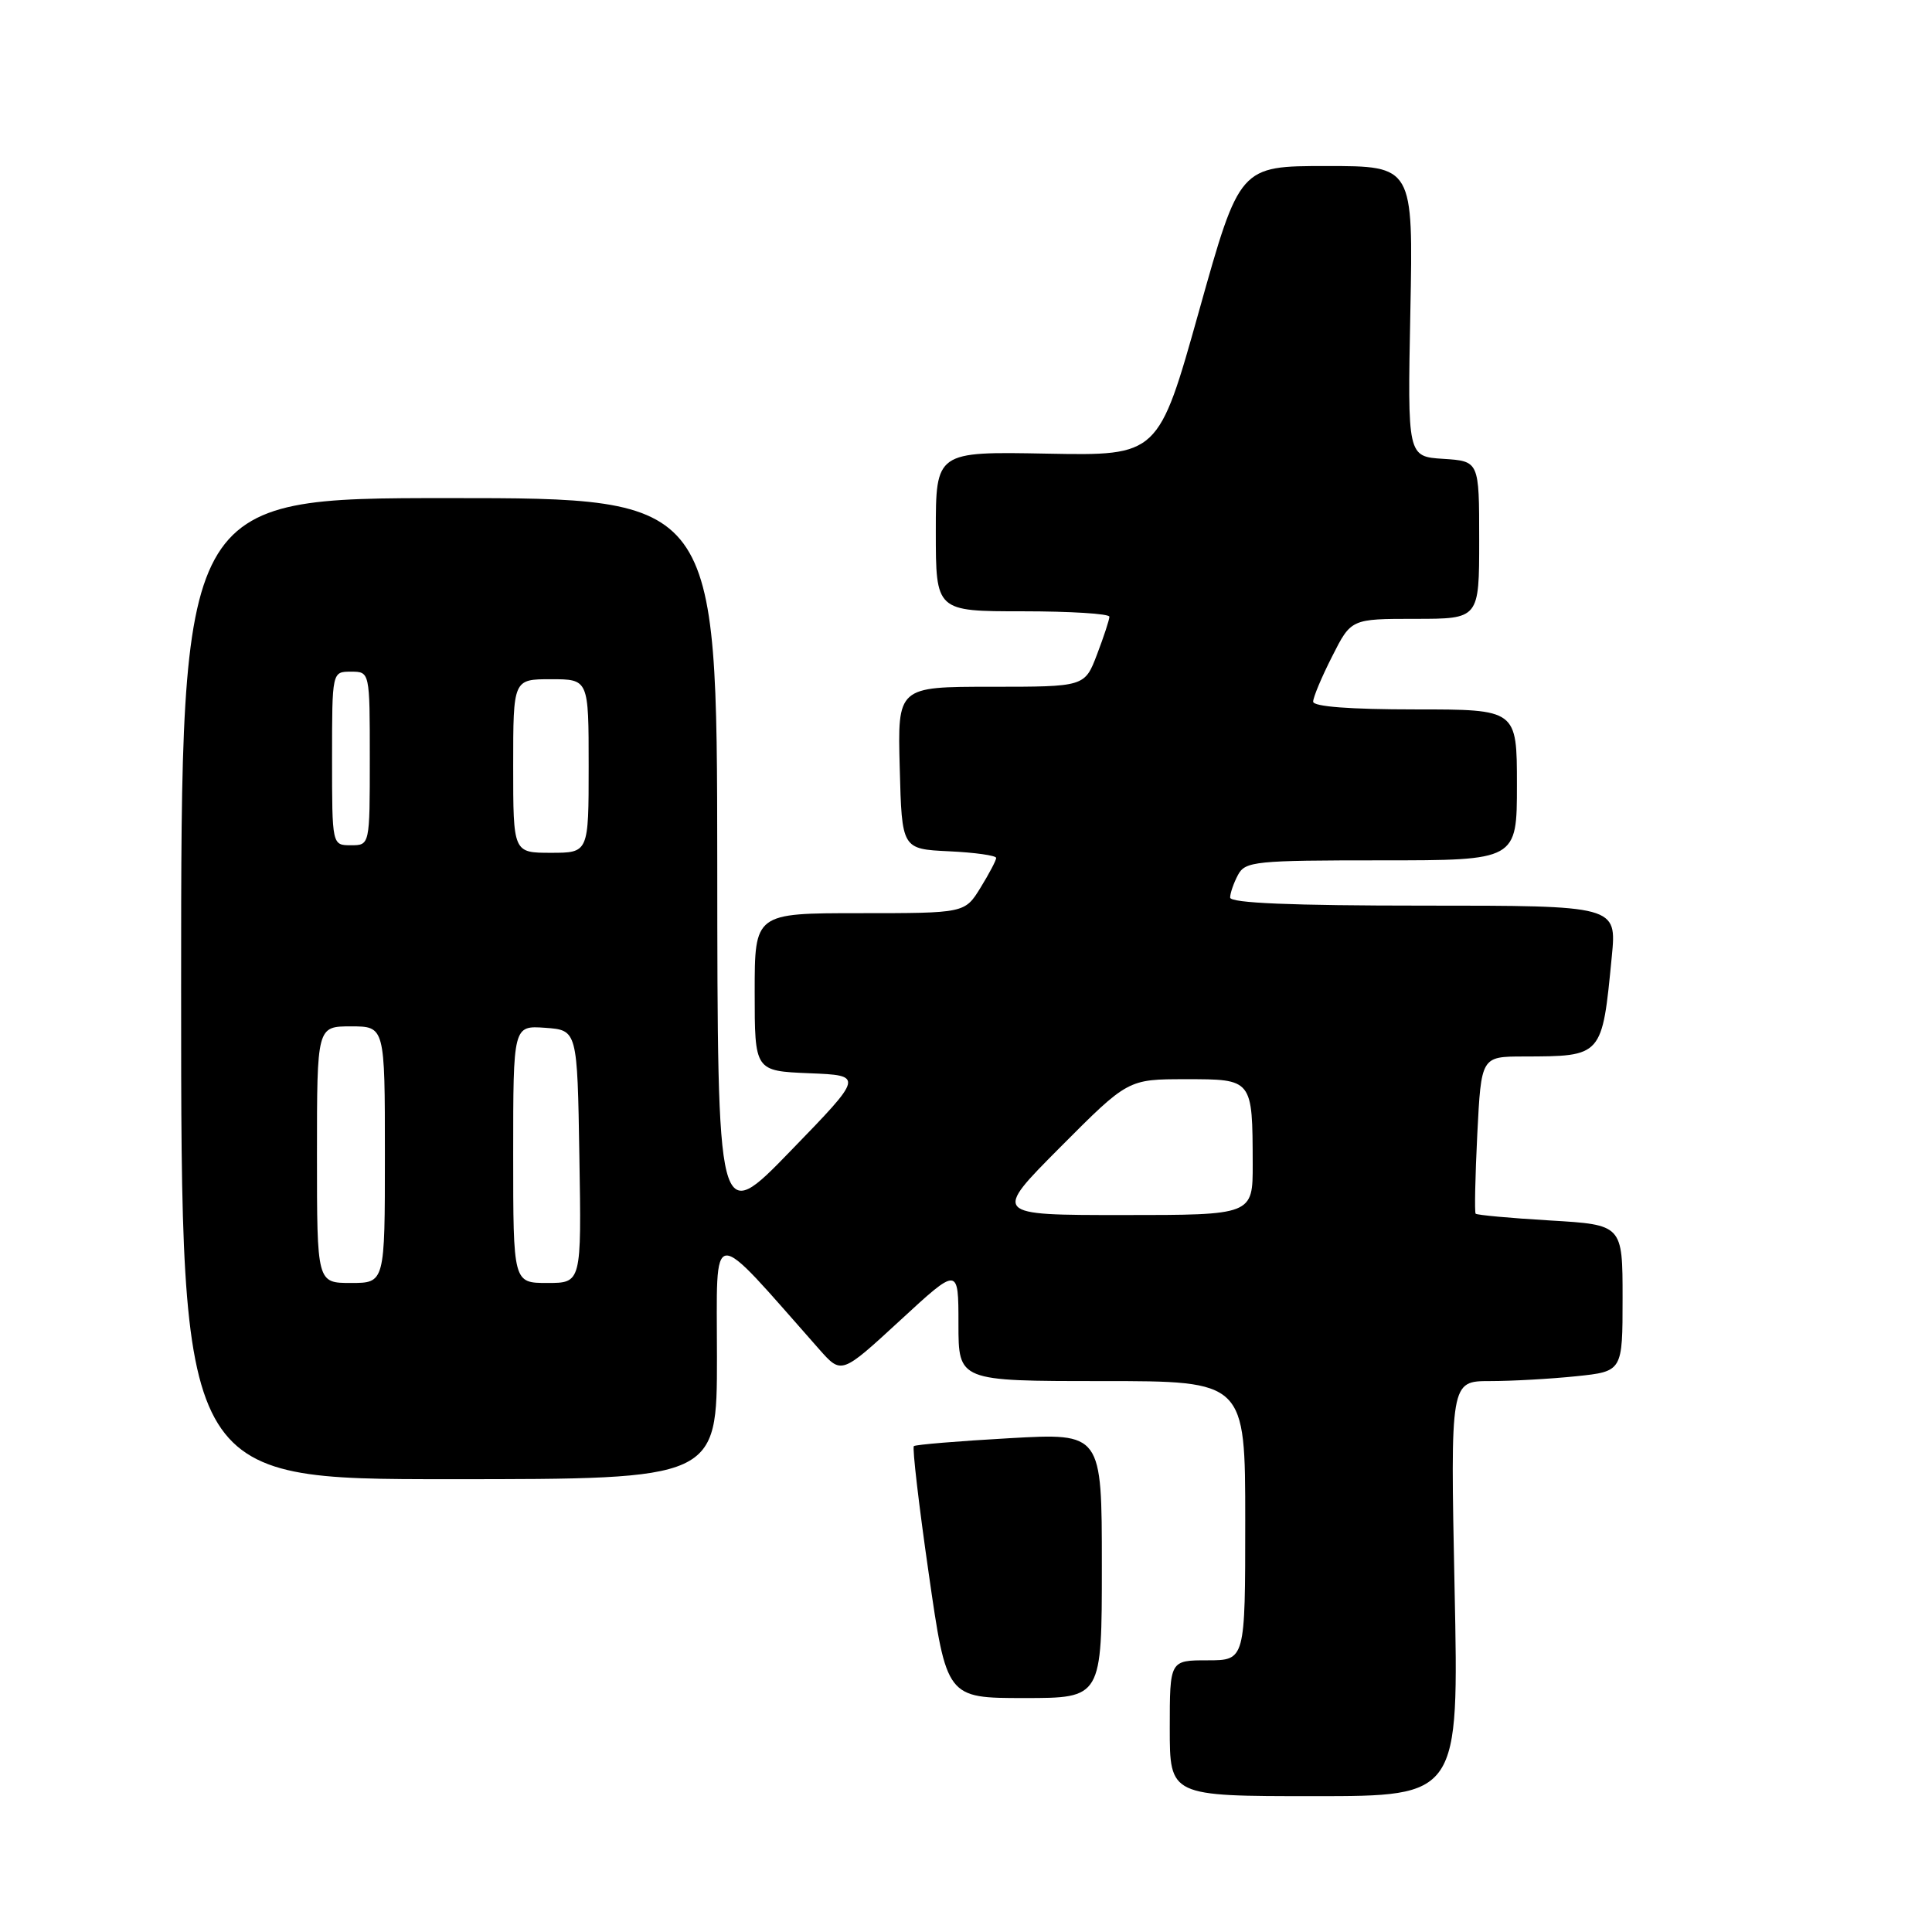 <?xml version="1.0" encoding="UTF-8" standalone="no"?>
<!DOCTYPE svg PUBLIC "-//W3C//DTD SVG 1.1//EN" "http://www.w3.org/Graphics/SVG/1.1/DTD/svg11.dtd" >
<svg xmlns="http://www.w3.org/2000/svg" xmlns:xlink="http://www.w3.org/1999/xlink" version="1.1" viewBox="0 0 256 256">
 <g >
 <path fill="currentColor"
d=" M 192.74 210.50 C 192.18 183.00 192.18 183.00 197.44 183.00 C 200.34 183.00 205.47 182.71 208.85 182.36 C 215.00 181.72 215.00 181.72 215.00 172.00 C 215.00 162.29 215.00 162.29 205.41 161.72 C 200.13 161.41 195.69 161.00 195.53 160.82 C 195.37 160.65 195.47 155.89 195.75 150.25 C 196.27 140.00 196.27 140.00 201.88 139.99 C 212.36 139.96 212.28 140.06 213.57 126.75 C 214.23 120.00 214.23 120.00 188.62 120.00 C 171.15 120.00 163.00 119.66 163.00 118.93 C 163.00 118.35 163.47 117.00 164.04 115.93 C 165.00 114.13 166.30 114.00 183.04 114.00 C 201.00 114.00 201.00 114.00 201.00 104.00 C 201.00 94.00 201.00 94.00 187.50 94.00 C 178.88 94.00 174.00 93.63 174.00 92.97 C 174.00 92.40 175.13 89.70 176.52 86.97 C 179.03 82.00 179.03 82.00 187.52 82.00 C 196.00 82.00 196.00 82.00 196.00 71.55 C 196.00 61.11 196.00 61.11 191.25 60.80 C 186.50 60.50 186.50 60.50 186.88 41.25 C 187.26 22.00 187.26 22.00 175.76 22.00 C 164.26 22.00 164.26 22.00 158.88 41.20 C 153.50 60.39 153.50 60.39 138.75 60.11 C 124.00 59.83 124.00 59.83 124.00 70.42 C 124.00 81.00 124.00 81.00 135.50 81.00 C 141.82 81.00 147.00 81.32 147.00 81.72 C 147.00 82.11 146.26 84.36 145.36 86.72 C 143.73 91.00 143.73 91.00 131.33 91.00 C 118.93 91.00 118.93 91.00 119.22 101.75 C 119.50 112.50 119.50 112.50 125.75 112.80 C 129.19 112.96 132.00 113.36 132.00 113.68 C 132.00 114.00 131.06 115.78 129.92 117.63 C 127.84 121.00 127.84 121.00 113.92 121.00 C 100.00 121.00 100.00 121.00 100.00 131.46 C 100.00 141.91 100.00 141.91 107.23 142.21 C 114.46 142.50 114.46 142.50 104.76 152.50 C 95.07 162.50 95.07 162.50 95.04 114.25 C 95.00 66.00 95.00 66.00 59.50 66.00 C 24.00 66.00 24.00 66.00 24.00 131.00 C 24.00 196.00 24.00 196.00 59.50 196.00 C 95.00 196.00 95.00 196.00 95.00 179.83 C 95.00 162.00 93.79 162.09 108.57 178.81 C 111.50 182.12 111.50 182.12 119.25 174.98 C 127.00 167.83 127.00 167.83 127.00 175.42 C 127.00 183.00 127.00 183.00 146.00 183.00 C 165.00 183.00 165.00 183.00 165.00 201.50 C 165.00 220.00 165.00 220.00 160.00 220.00 C 155.00 220.00 155.00 220.00 155.00 229.00 C 155.00 238.00 155.00 238.00 174.15 238.00 C 193.31 238.00 193.31 238.00 192.74 210.50 Z  M 146.00 207.44 C 146.00 189.88 146.00 189.88 133.75 190.57 C 127.01 190.95 121.32 191.42 121.09 191.62 C 120.87 191.82 121.75 199.41 123.06 208.49 C 125.43 225.00 125.43 225.00 135.72 225.00 C 146.00 225.00 146.00 225.00 146.00 207.44 Z  M 42.00 153.00 C 42.00 136.00 42.00 136.00 46.50 136.00 C 51.00 136.00 51.00 136.00 51.00 153.00 C 51.00 170.00 51.00 170.00 46.50 170.00 C 42.00 170.00 42.00 170.00 42.00 153.00 Z  M 68.00 152.94 C 68.00 135.89 68.00 135.89 72.25 136.19 C 76.50 136.50 76.50 136.50 76.77 153.25 C 77.05 170.00 77.05 170.00 72.52 170.00 C 68.00 170.00 68.00 170.00 68.00 152.94 Z  M 140.50 152.00 C 149.46 143.00 149.46 143.00 157.11 143.00 C 166.01 143.00 165.96 142.94 165.99 154.25 C 166.00 161.00 166.00 161.00 148.77 161.00 C 131.54 161.00 131.54 161.00 140.50 152.00 Z  M 68.00 101.50 C 68.00 90.00 68.00 90.00 73.00 90.00 C 78.00 90.00 78.00 90.00 78.00 101.50 C 78.00 113.00 78.00 113.00 73.00 113.00 C 68.00 113.00 68.00 113.00 68.00 101.50 Z  M 44.00 100.50 C 44.00 89.00 44.00 89.00 46.50 89.00 C 49.00 89.00 49.00 89.00 49.00 100.50 C 49.00 112.00 49.00 112.00 46.50 112.00 C 44.00 112.00 44.00 112.00 44.00 100.50 Z "/>
</g>
</svg>